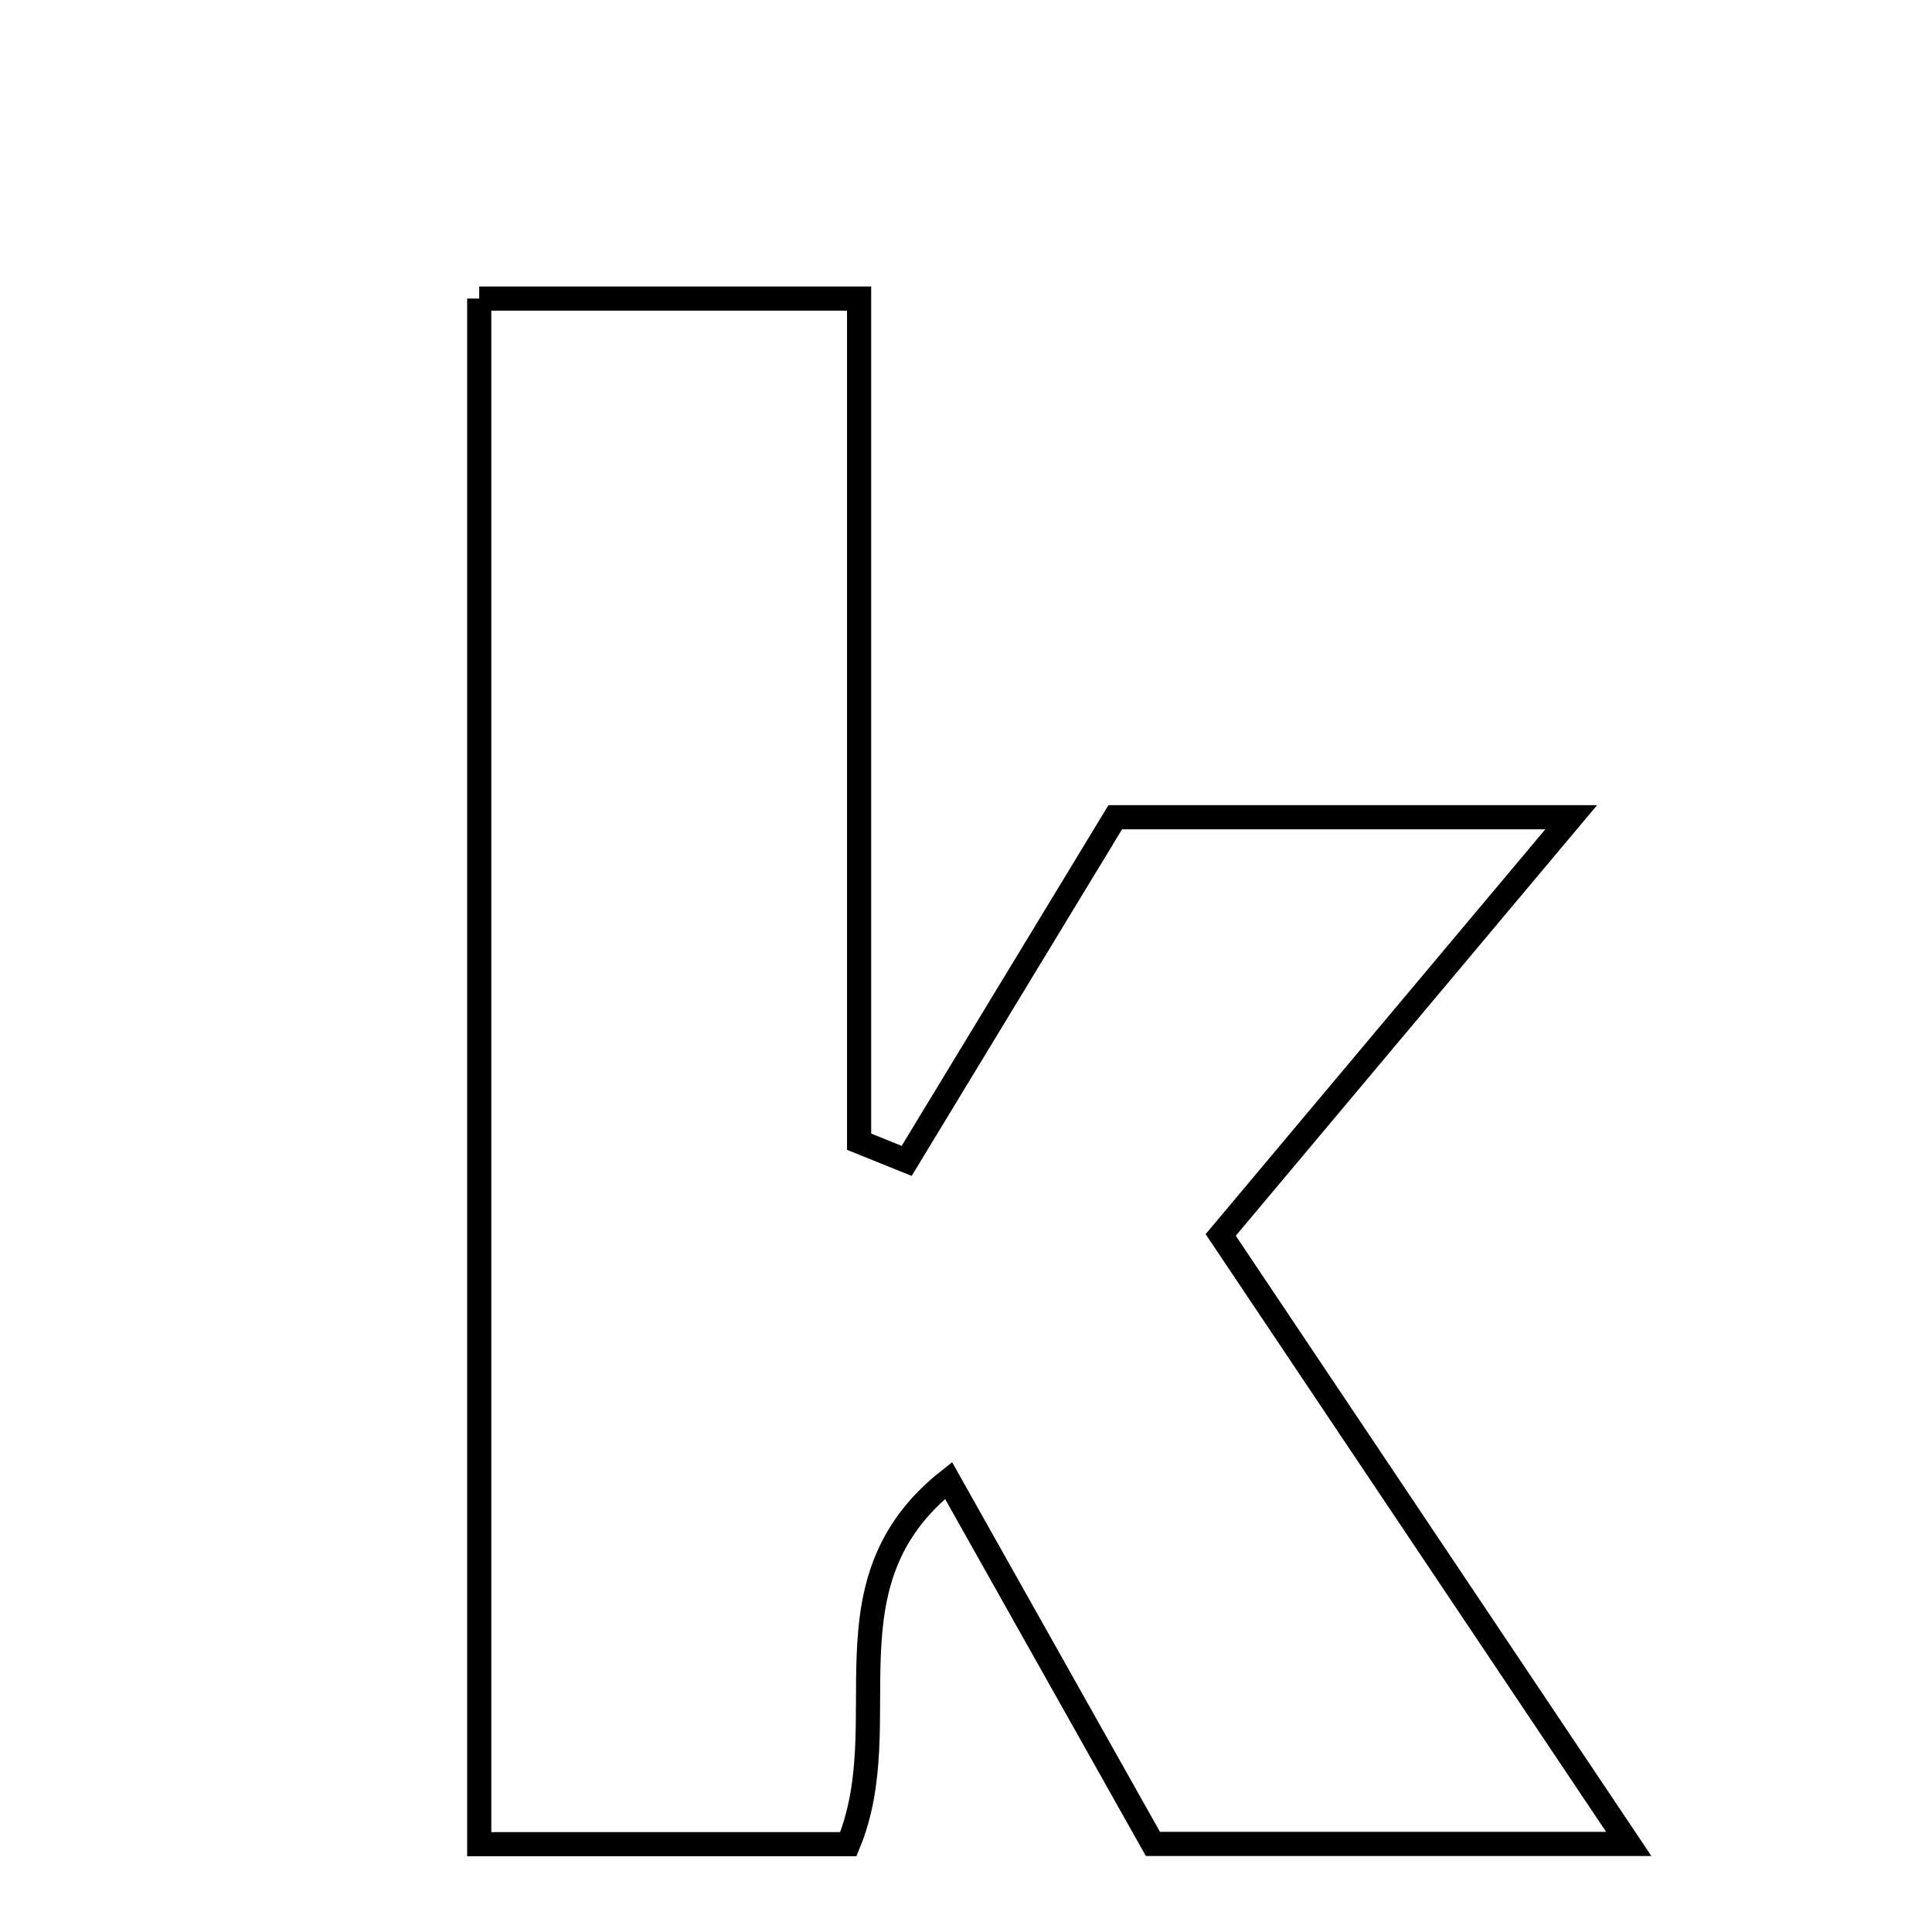 <svg xmlns="http://www.w3.org/2000/svg" viewBox="0.0 0.0 24.0 24.0" height="200px" width="200px"><path fill="none" stroke="black" stroke-width=".3" stroke-opacity="1.0"  filling="0" d="M5.953 3.709 C7.466 3.709 8.945 3.709 10.672 3.709 C10.672 7.175 10.672 10.679 10.672 14.183 C10.869 14.263 11.066 14.342 11.263 14.421 C12.102 13.039 12.942 11.656 13.854 10.152 C15.56 10.152 17.34 10.152 19.518 10.152 C17.958 12.011 16.593 13.639 15.164 15.341 C16.836 17.836 18.44 20.229 20.233 22.906 C18.147 22.906 16.331 22.906 14.322 22.906 C13.567 21.563 12.735 20.084 11.783 18.391 C10.172 19.665 11.166 21.395 10.538 22.909 C9.166 22.909 7.693 22.909 5.953 22.909 C5.953 16.435 5.953 10.181 5.953 3.709"></path></svg>